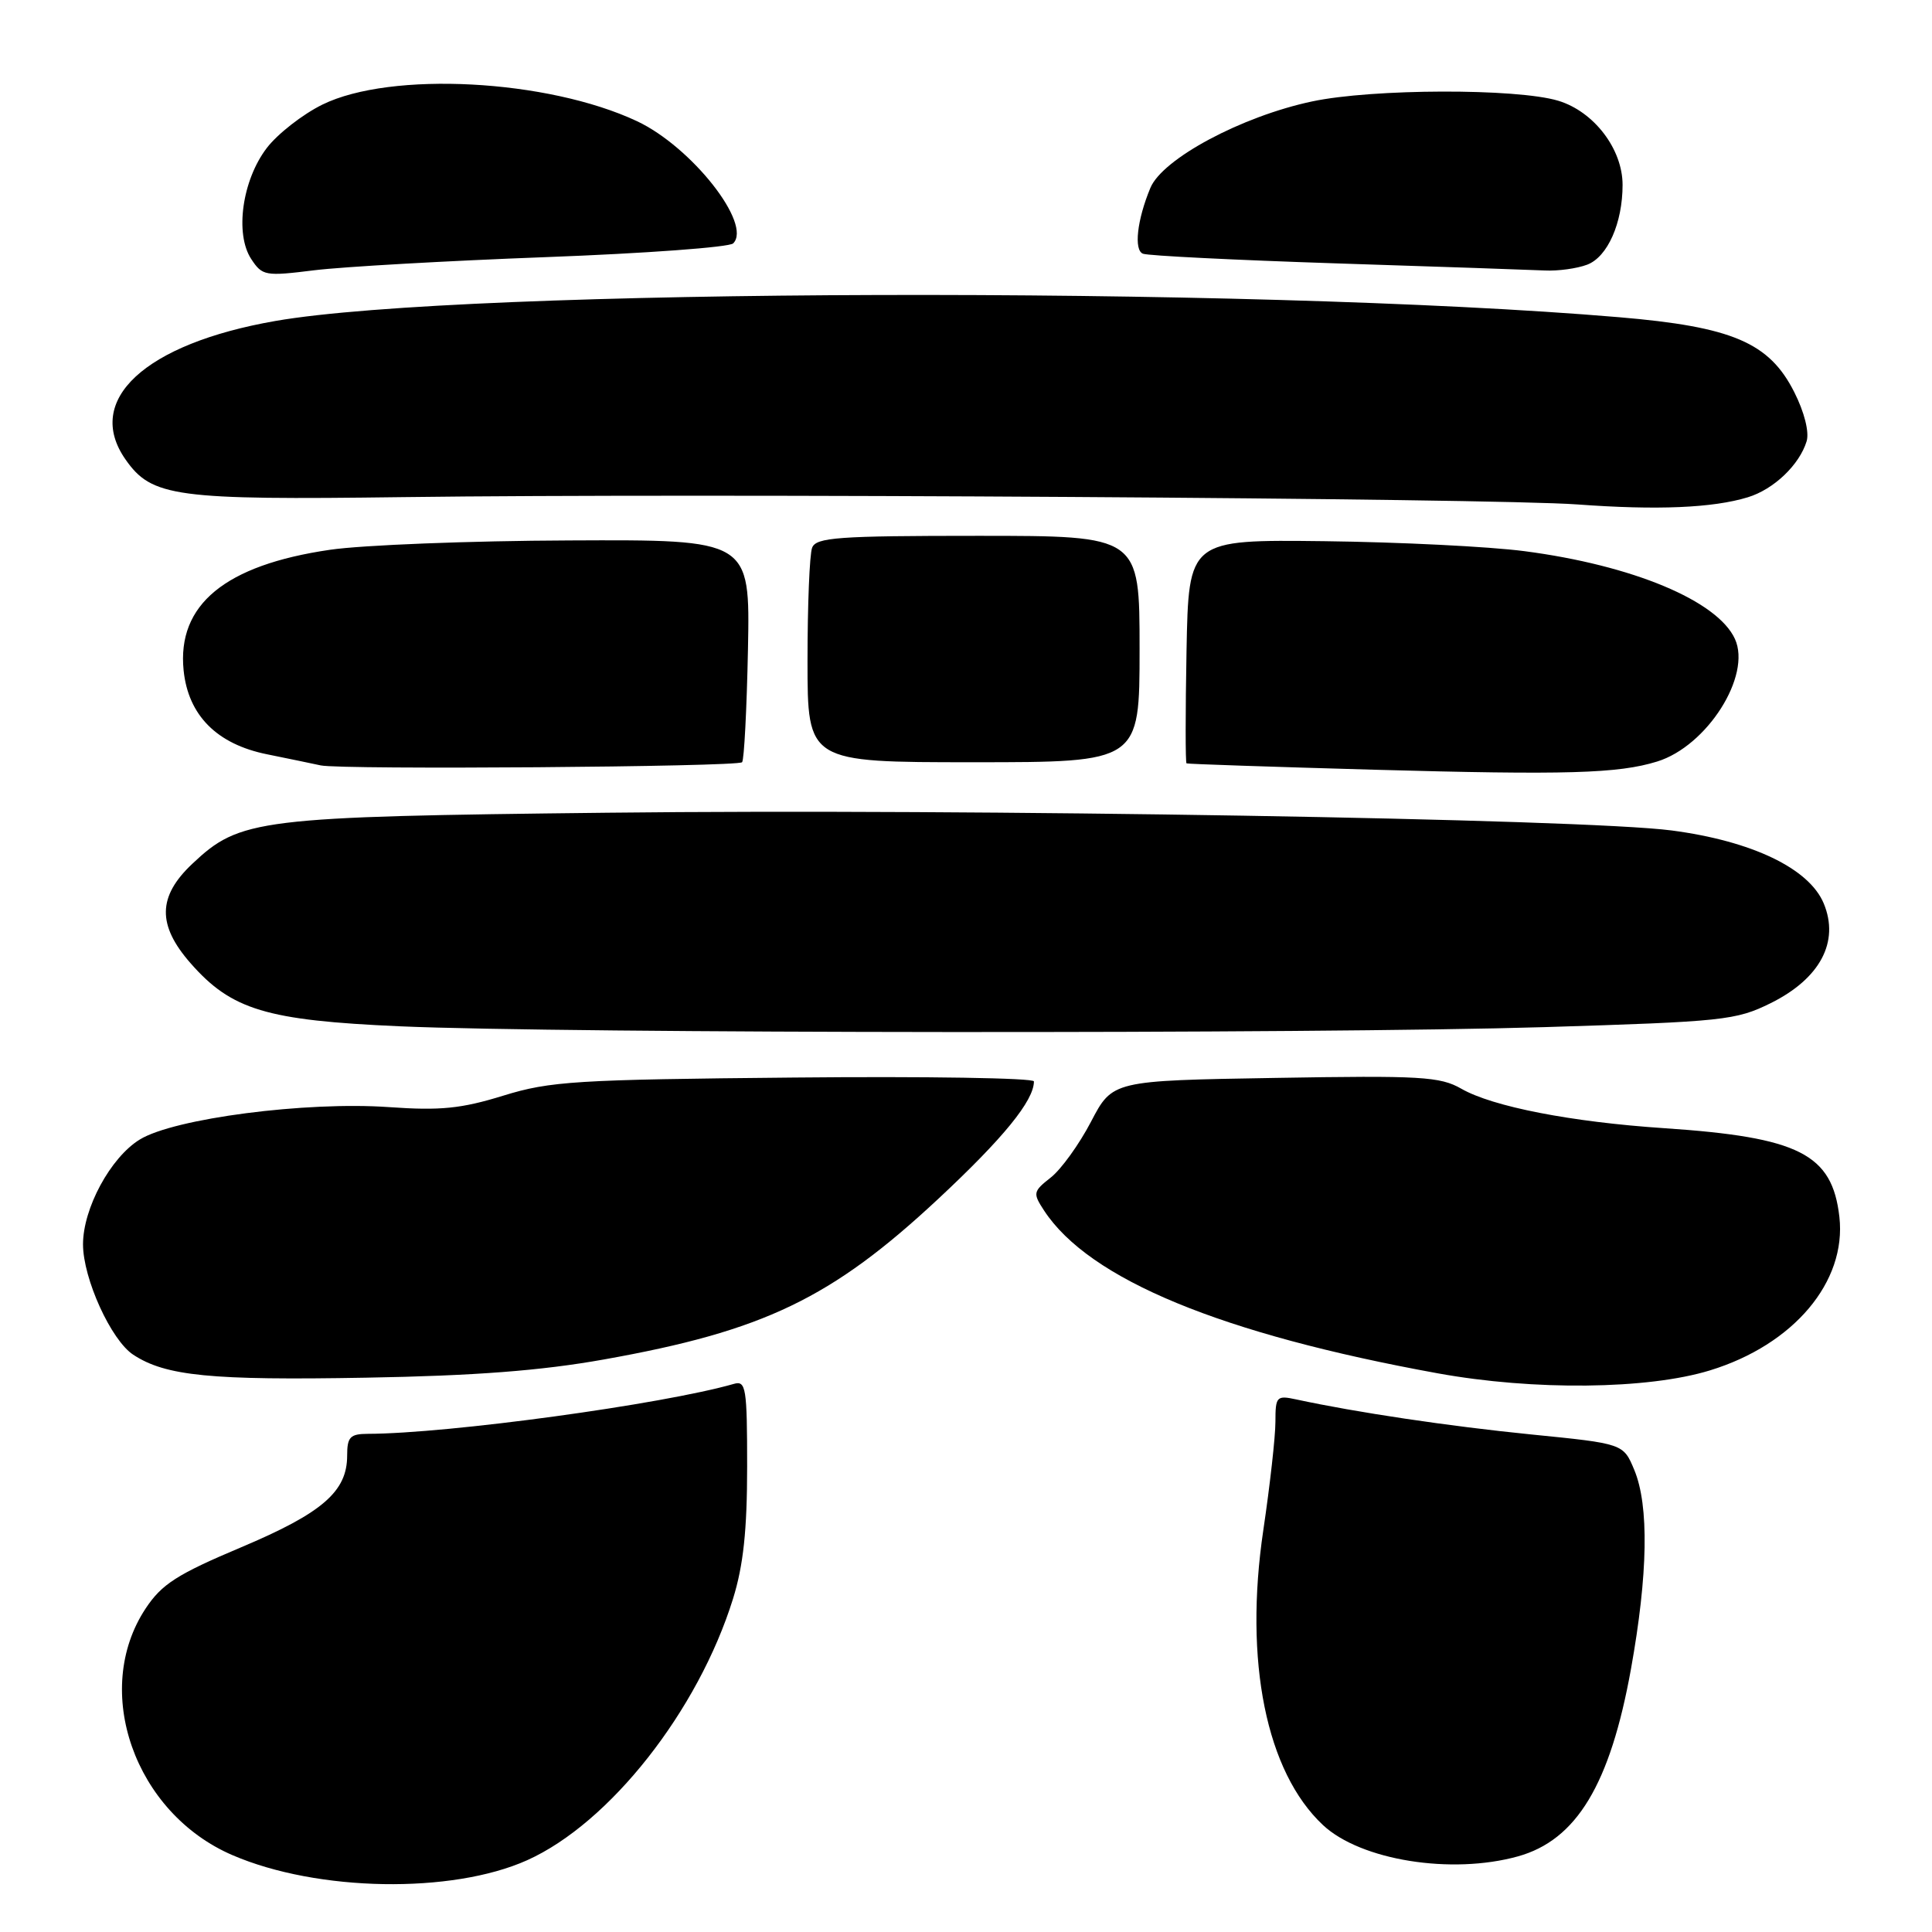 <?xml version="1.0" encoding="UTF-8" standalone="no"?>
<!DOCTYPE svg PUBLIC "-//W3C//DTD SVG 1.1//EN" "http://www.w3.org/Graphics/SVG/1.1/DTD/svg11.dtd" >
<svg xmlns="http://www.w3.org/2000/svg" xmlns:xlink="http://www.w3.org/1999/xlink" version="1.1" viewBox="0 0 256 256">
 <g >
 <path fill="currentColor"
d=" M 69.85 246.49 C 80.78 241.58 92.51 226.69 97.13 211.84 C 98.50 207.43 99.00 202.75 99.00 194.34 C 99.00 183.89 98.84 182.91 97.25 183.37 C 87.81 186.08 59.43 189.96 48.75 189.99 C 46.39 190.00 46.00 190.41 46.00 192.87 C 46.00 197.64 42.72 200.48 31.94 205.03 C 23.47 208.60 21.43 209.91 19.30 213.13 C 12.11 223.99 17.83 240.24 30.81 245.82 C 42.07 250.67 59.86 250.97 69.85 246.49 Z  M 201.13 245.98 C 208.90 243.82 213.35 236.45 216.11 221.16 C 218.37 208.60 218.52 199.50 216.55 194.77 C 215.10 191.29 215.10 191.29 202.87 190.07 C 191.98 188.98 179.71 187.15 171.75 185.43 C 169.16 184.87 169.00 185.04 169.00 188.39 C 169.00 190.34 168.28 196.79 167.40 202.72 C 164.81 220.13 167.78 234.80 175.31 241.84 C 180.31 246.50 192.31 248.43 201.13 245.98 Z  M 226.59 181.58 C 237.67 178.18 244.69 169.85 243.73 161.26 C 242.78 152.91 238.41 150.69 220.50 149.49 C 208.19 148.67 197.78 146.64 193.63 144.26 C 190.82 142.65 188.28 142.50 168.96 142.83 C 147.41 143.19 147.41 143.19 144.56 148.64 C 143.00 151.63 140.60 154.96 139.23 156.03 C 136.88 157.88 136.84 158.10 138.35 160.41 C 144.32 169.52 161.84 176.76 190.50 181.97 C 203.20 184.28 218.34 184.12 226.59 181.58 Z  M 80.00 180.14 C 101.18 176.37 110.18 172.05 124.32 158.86 C 132.95 150.81 137.00 145.84 137.00 143.29 C 137.00 142.84 122.71 142.61 105.25 142.78 C 76.30 143.05 72.90 143.26 66.69 145.18 C 61.12 146.90 58.36 147.18 51.56 146.70 C 40.55 145.92 23.03 148.20 18.51 151.00 C 14.64 153.38 11.00 160.12 11.00 164.88 C 11.00 169.41 14.72 177.59 17.66 179.51 C 21.95 182.33 27.99 182.92 48.50 182.55 C 62.92 182.30 71.71 181.62 80.00 180.14 Z  M 204.63 136.10 C 228.37 135.37 230.02 135.20 234.63 132.92 C 241.18 129.67 243.77 124.79 241.65 119.70 C 239.71 115.07 232.15 111.44 221.50 110.04 C 209.73 108.50 128.81 107.14 80.50 107.69 C 34.07 108.21 31.81 108.49 25.48 114.46 C 20.88 118.79 20.82 122.58 25.25 127.63 C 30.68 133.82 35.29 135.21 52.99 135.99 C 74.63 136.95 174.33 137.02 204.63 136.10 Z  M 219.57 100.91 C 226.19 98.87 232.11 89.54 229.89 84.67 C 227.58 79.60 216.32 74.90 201.98 73.03 C 197.32 72.42 185.40 71.83 175.50 71.71 C 157.50 71.50 157.50 71.50 157.22 86.25 C 157.07 94.36 157.07 101.07 157.22 101.15 C 157.38 101.24 168.53 101.61 182.00 101.99 C 207.55 102.70 214.43 102.50 219.57 100.91 Z  M 98.33 101.00 C 98.60 100.72 98.95 93.97 99.11 86.00 C 99.39 71.50 99.39 71.50 75.45 71.61 C 62.28 71.66 48.00 72.22 43.72 72.85 C 29.81 74.88 23.45 80.13 24.33 88.83 C 24.94 94.79 28.74 98.61 35.40 99.95 C 38.21 100.52 41.40 101.18 42.50 101.42 C 45.24 102.01 97.71 101.62 98.33 101.00 Z  M 151.00 86.00 C 151.00 71.00 151.00 71.00 129.61 71.00 C 111.02 71.00 108.13 71.21 107.61 72.58 C 107.27 73.45 107.00 80.20 107.00 87.58 C 107.00 101.00 107.00 101.00 129.00 101.00 C 151.00 101.00 151.00 101.00 151.00 86.00 Z  M 231.60 65.89 C 235.04 64.84 238.44 61.59 239.39 58.46 C 239.75 57.25 239.09 54.61 237.75 51.96 C 234.44 45.39 229.54 43.30 214.50 42.03 C 165.38 37.88 61.51 38.17 36.49 42.53 C 19.18 45.55 11.11 53.00 16.63 60.88 C 20.11 65.86 23.18 66.27 53.50 65.87 C 92.84 65.35 197.60 66.01 209.00 66.84 C 219.58 67.62 226.95 67.31 231.60 65.89 Z  M 72.36 34.07 C 85.48 33.58 96.64 32.76 97.15 32.25 C 99.70 29.70 91.65 19.47 84.41 16.06 C 72.57 10.50 51.80 9.40 42.72 13.86 C 40.10 15.15 36.78 17.74 35.35 19.61 C 32.09 23.88 31.10 30.97 33.28 34.31 C 34.76 36.56 35.14 36.62 41.66 35.81 C 45.42 35.35 59.24 34.56 72.36 34.07 Z  M 210.31 35.07 C 213.01 34.05 215.00 29.55 215.00 24.50 C 215.00 19.74 211.20 14.78 206.48 13.35 C 200.97 11.69 181.87 11.74 173.86 13.44 C 164.52 15.42 154.04 21.03 152.43 24.90 C 150.66 29.16 150.22 33.15 151.45 33.62 C 152.15 33.89 163.70 34.46 177.11 34.90 C 190.53 35.33 202.93 35.76 204.68 35.84 C 206.44 35.93 208.97 35.58 210.31 35.07 Z "/>
</g>
</svg>